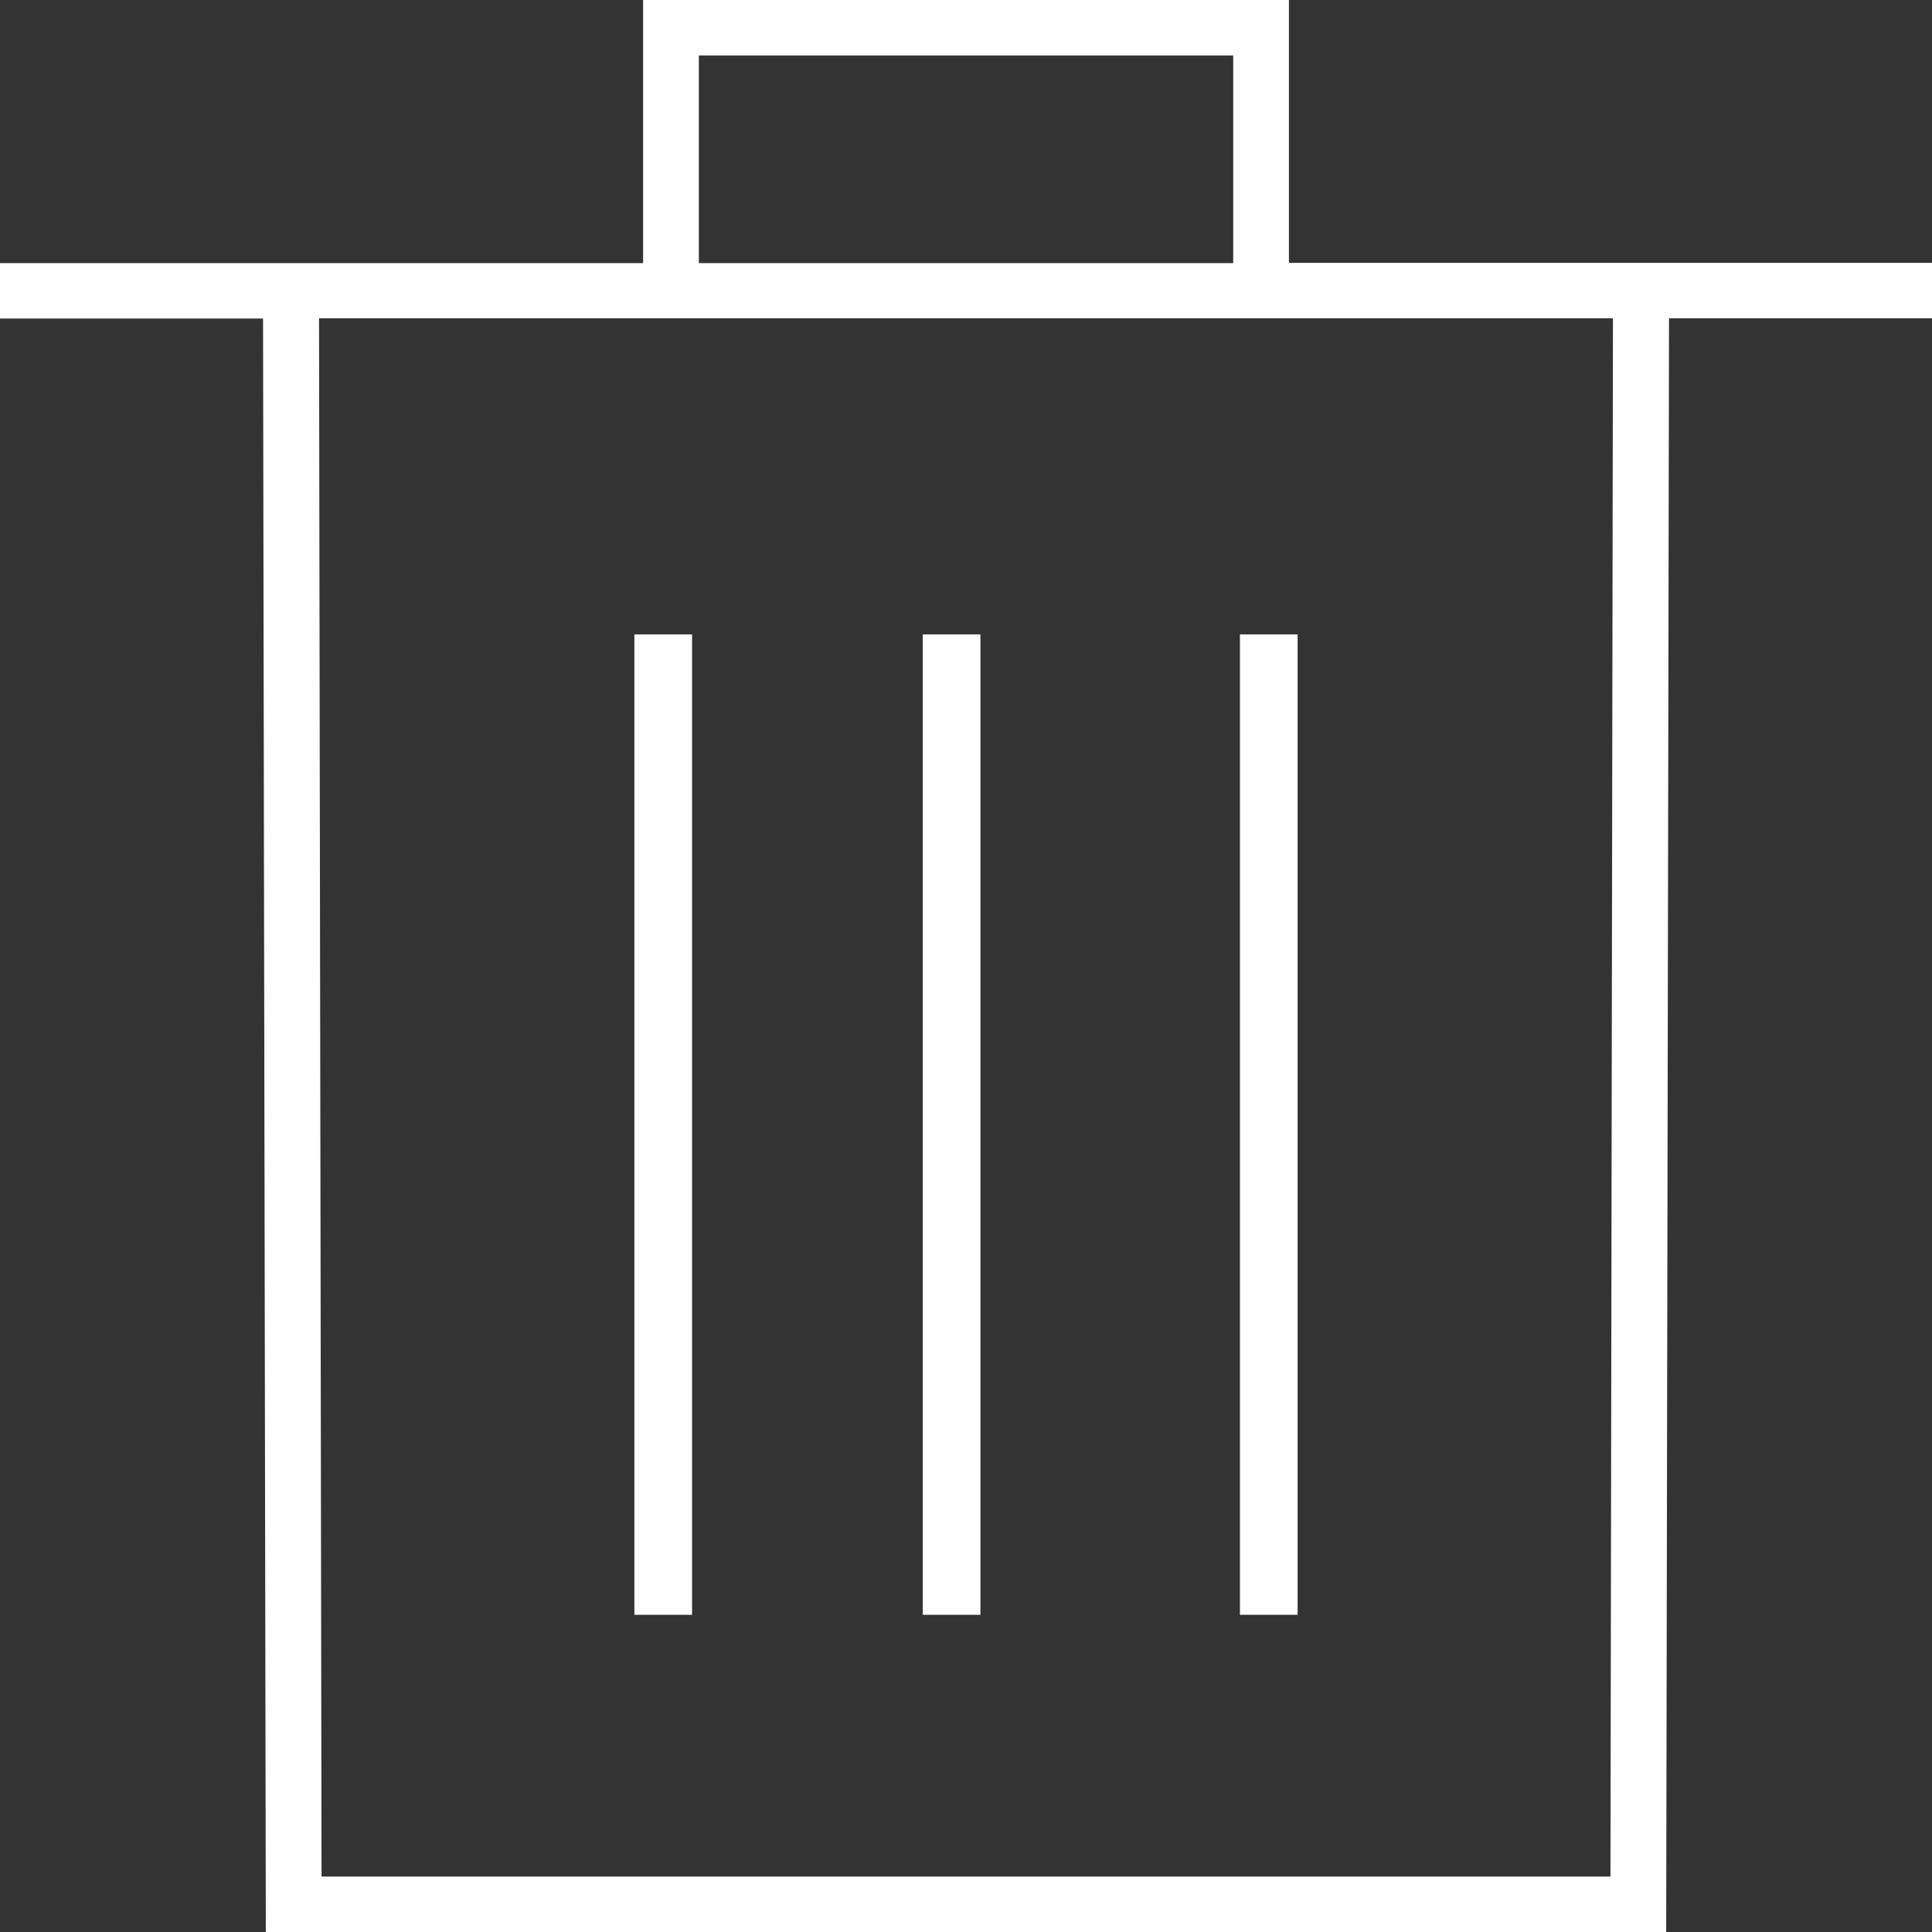 <svg width="67px" height="67px" viewBox="0 0 67 67" version="1.1" xmlns="http://www.w3.org/2000/svg" xmlns:xlink="http://www.w3.org/1999/xlink">
    <rect x="0" y="0" width="67" height="67" fill="#333333" stroke="none"/>
    <!-- Generator: Sketch 47.1 (45422) - http://www.bohemiancoding.com/sketch -->
    <desc>Created with Sketch.</desc>
    <defs></defs>
    <g id="Page-1" stroke="none" stroke-width="1" fill="none" fill-rule="evenodd">
        <g id="GATHER-Desktop-Main" transform="translate(-95, -261)" fill="#FFFFFF">
            <g id="Group-5" transform="translate(95, 261)">
                <g id="Page-1">
                    <path d="M22.302,0 L22.302,9.125 L0,9.125 L0,11.047 L9.122,11.047 L9.218,67 L57.782,67 L57.88,11.037 L67,11.037 L67,9.115 L44.699,9.115 L44.699,0 L22.302,0 Z M24.235,9.125 L42.767,9.125 L42.767,1.923 L24.235,1.923 L24.235,9.125 Z M11.064,11.037 L55.936,11.037 L55.849,65.077 L11.151,65.077 L11.064,11.037 Z" id="Fill-1"></path>
                    <polygon id="Fill-2" points="32 56 34 56 34 22 32 22"></polygon>
                    <polygon id="Fill-3" points="22 56 24 56 24 22 22 22"></polygon>
                    <polygon id="Fill-4" points="43 56 45 56 45 22 43 22"></polygon>
                </g>
            </g>
        </g>
    </g>
</svg>
